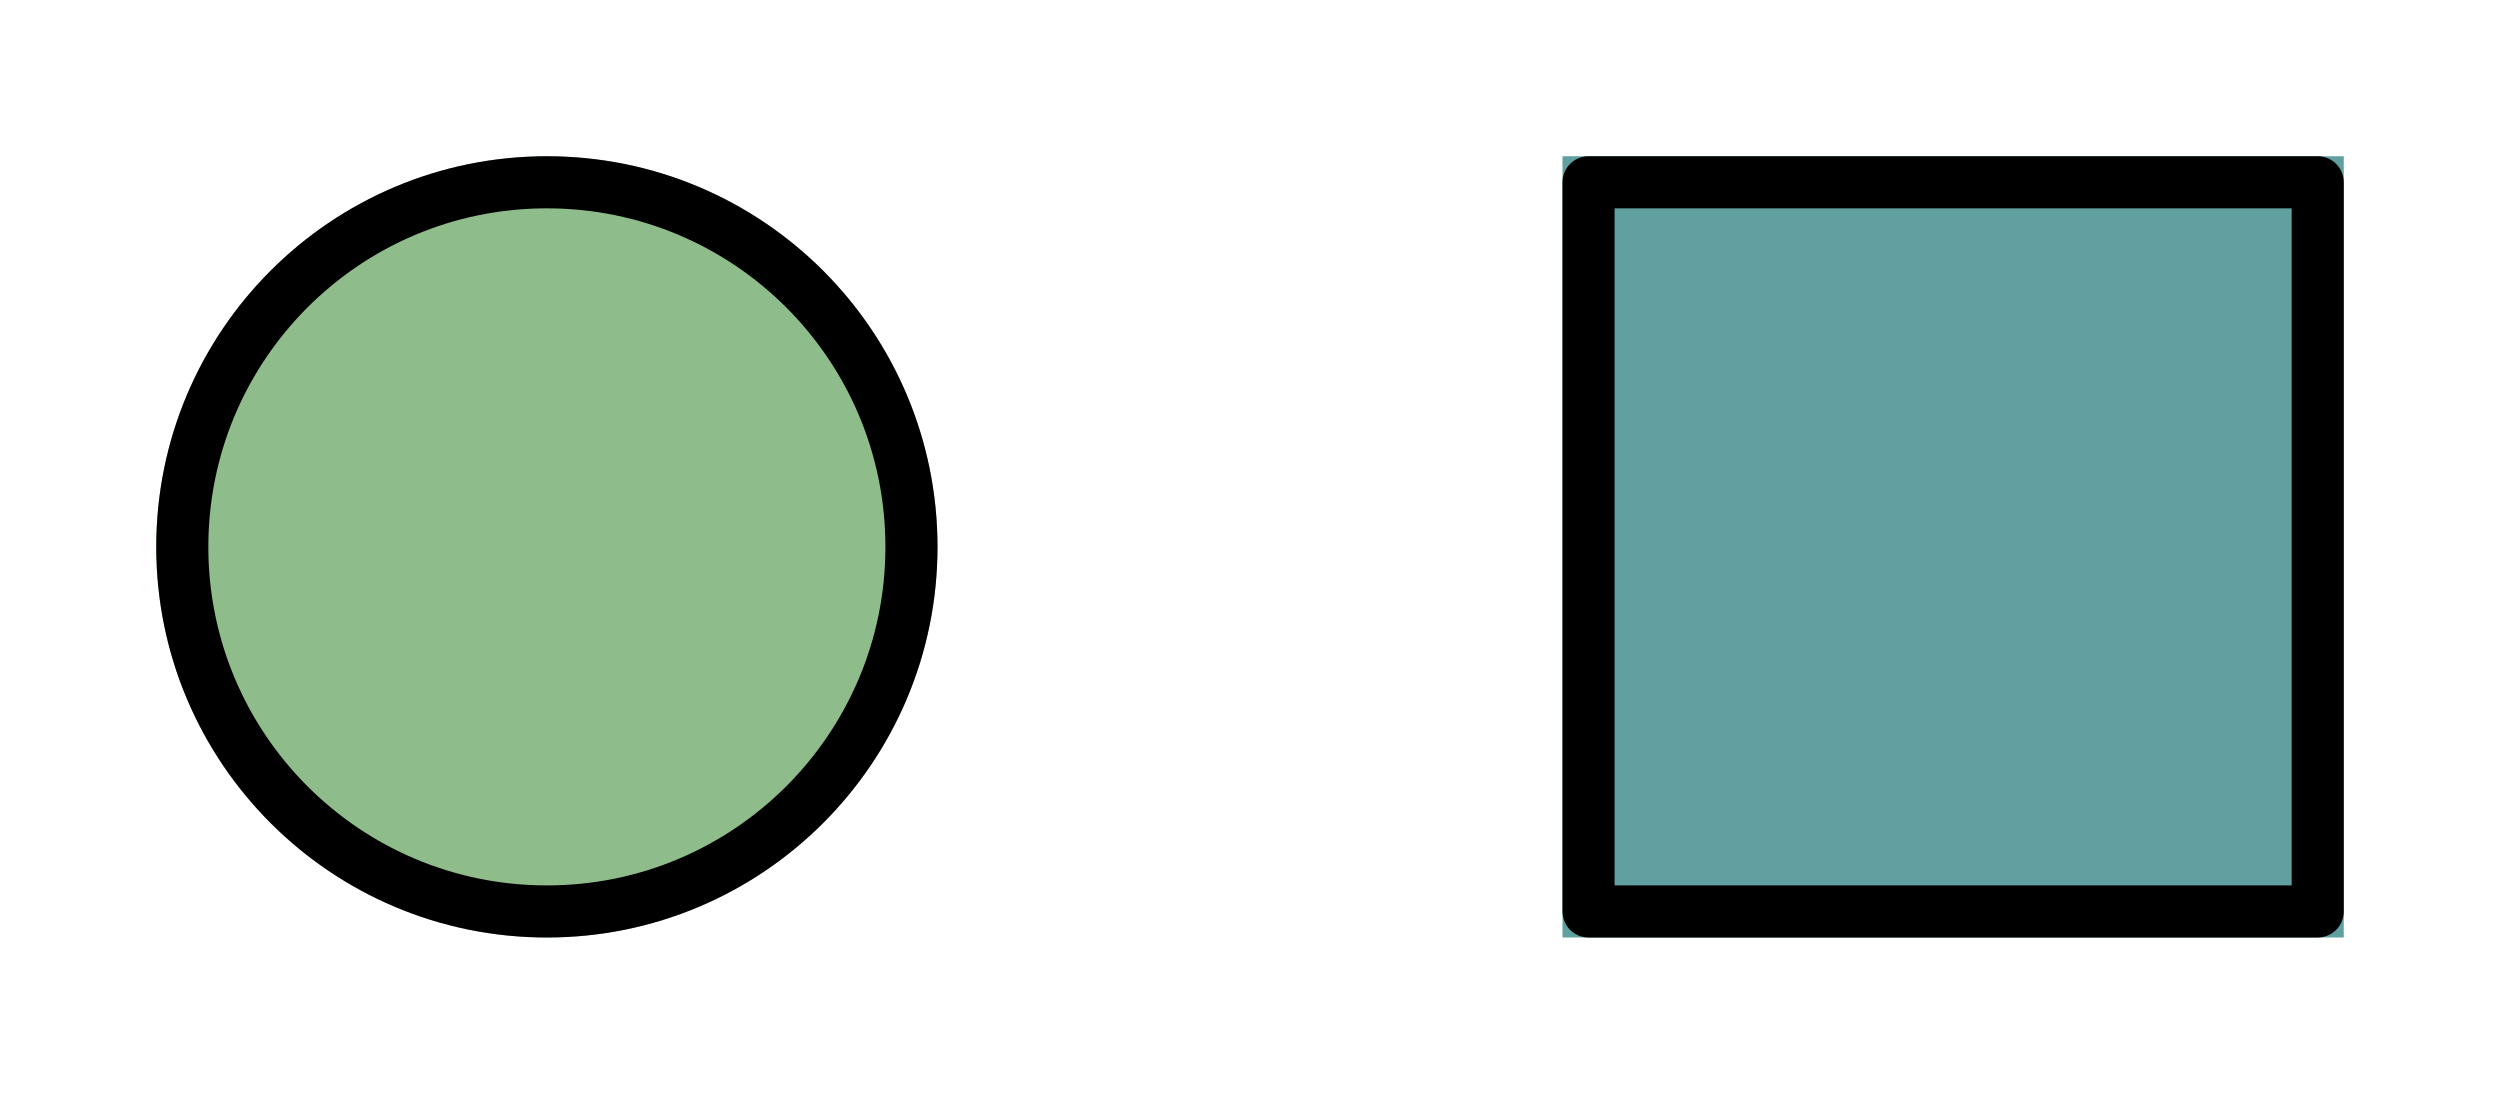 <?xml version="1.0" encoding="UTF-8"?>
<svg xmlns="http://www.w3.org/2000/svg" xmlns:xlink="http://www.w3.org/1999/xlink" width="48" height="21" viewBox="0 0 48 21">
<path fill-rule="nonzero" fill="rgb(56.078%, 73.725%, 54.51%)" fill-opacity="1" d="M 10.5 10.5 L 18 10.5 C 18 6.359 14.641 3 10.5 3 C 6.359 3 3 6.359 3 10.5 C 3 14.641 6.359 18 10.5 18 C 14.641 18 18 14.641 18 10.5 Z M 10.5 10.5 "/>
<path fill="none" stroke-width="1" stroke-linecap="round" stroke-linejoin="round" stroke="rgb(0%, 0%, 0%)" stroke-opacity="1" stroke-miterlimit="10" d="M 14.5 7.5 C 14.5 3.633 11.367 0.5 7.5 0.5 C 3.633 0.5 0.5 3.633 0.5 7.5 C 0.5 11.367 3.633 14.5 7.5 14.5 C 11.367 14.5 14.5 11.367 14.5 7.5 " transform="matrix(1, 0, 0, 1, 3, 3)"/>
<path fill-rule="nonzero" fill="rgb(37.647%, 62.745%, 62.745%)" fill-opacity="1" d="M 30 3 L 45 3 L 45 18 L 30 18 Z M 30 3 "/>
<path fill="none" stroke-width="1" stroke-linecap="round" stroke-linejoin="round" stroke="rgb(0%, 0%, 0%)" stroke-opacity="1" stroke-miterlimit="10" d="M 27.5 0.5 L 41.5 0.5 L 41.5 14.5 L 27.5 14.5 Z M 27.5 0.5 " transform="matrix(1, 0, 0, 1, 3, 3)"/>
</svg>
